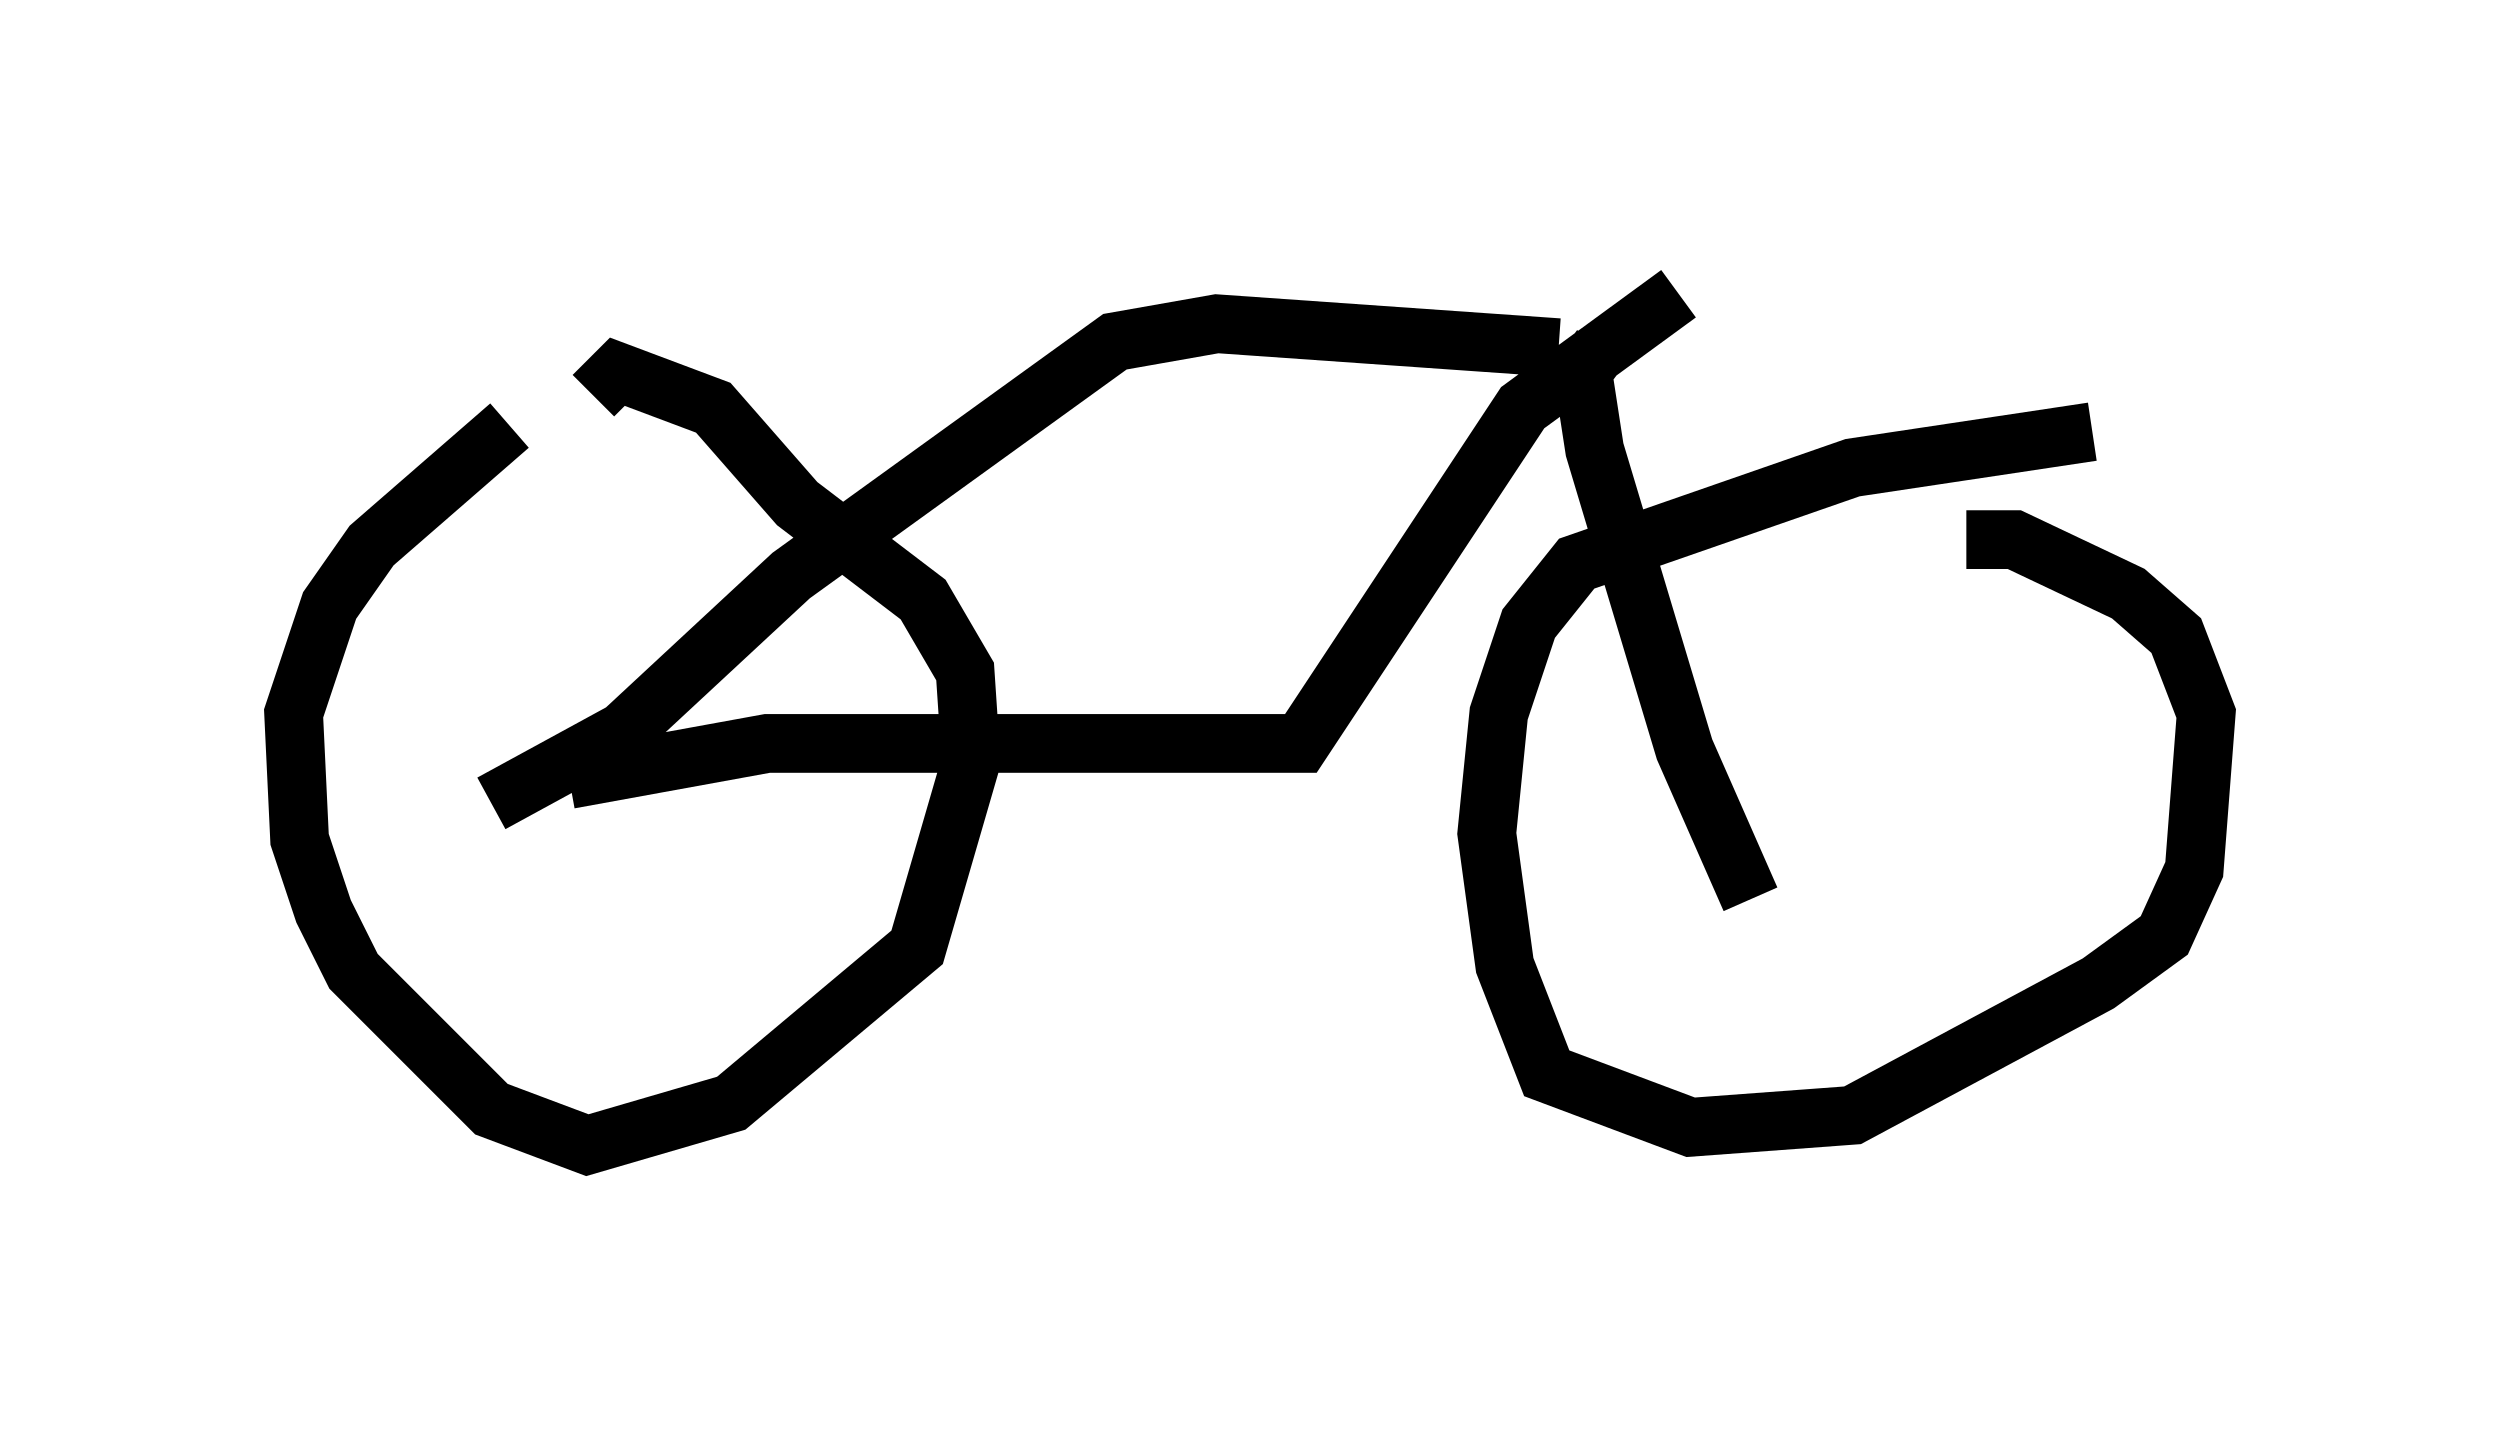 <?xml version="1.0" encoding="utf-8" ?>
<svg baseProfile="full" height="24.496" version="1.1" width="42.565" xmlns="http://www.w3.org/2000/svg" xmlns:ev="http://www.w3.org/2001/xml-events" xmlns:xlink="http://www.w3.org/1999/xlink"><defs /><rect fill="white" height="24.496" width="42.565" x="0" y="0" /><path d="M10.513, 7.246 m-1.838, 0.0 l-2.348, 2.042 -0.715, 1.021 l-0.613, 1.838 0.102, 2.144 l0.408, 1.225 0.51, 1.021 l2.348, 2.348 1.633, 0.613 l2.45, -0.715 3.165, -2.654 l0.919, -3.165 -0.102, -1.531 l-0.715, -1.225 -2.144, -1.633 l-1.429, -1.633 -1.633, -0.613 l-0.408, 0.408 m25.521, 0.613 l-4.083, 0.613 -4.696, 1.633 l-0.817, 1.021 -0.51, 1.531 l-0.204, 2.042 0.306, 2.246 l0.715, 1.838 2.45, 0.919 l2.756, -0.204 4.185, -2.246 l1.123, -0.817 0.51, -1.123 l0.204, -2.654 -0.51, -1.327 l-0.817, -0.715 -1.94, -0.919 l-0.817, 0.0 m-23.786, 4.083 l3.369, -0.613 9.086, 0.0 l3.777, -5.717 2.654, -1.94 m-20.213, 8.677 l2.246, -1.225 2.858, -2.654 l5.513, -3.981 1.735, -0.306 l5.819, 0.408 m0.715, 0.0 l-0.306, 0.408 0.204, 1.327 l1.531, 5.104 1.123, 2.552 " fill="none" stroke="black" stroke-width="1" /></svg>